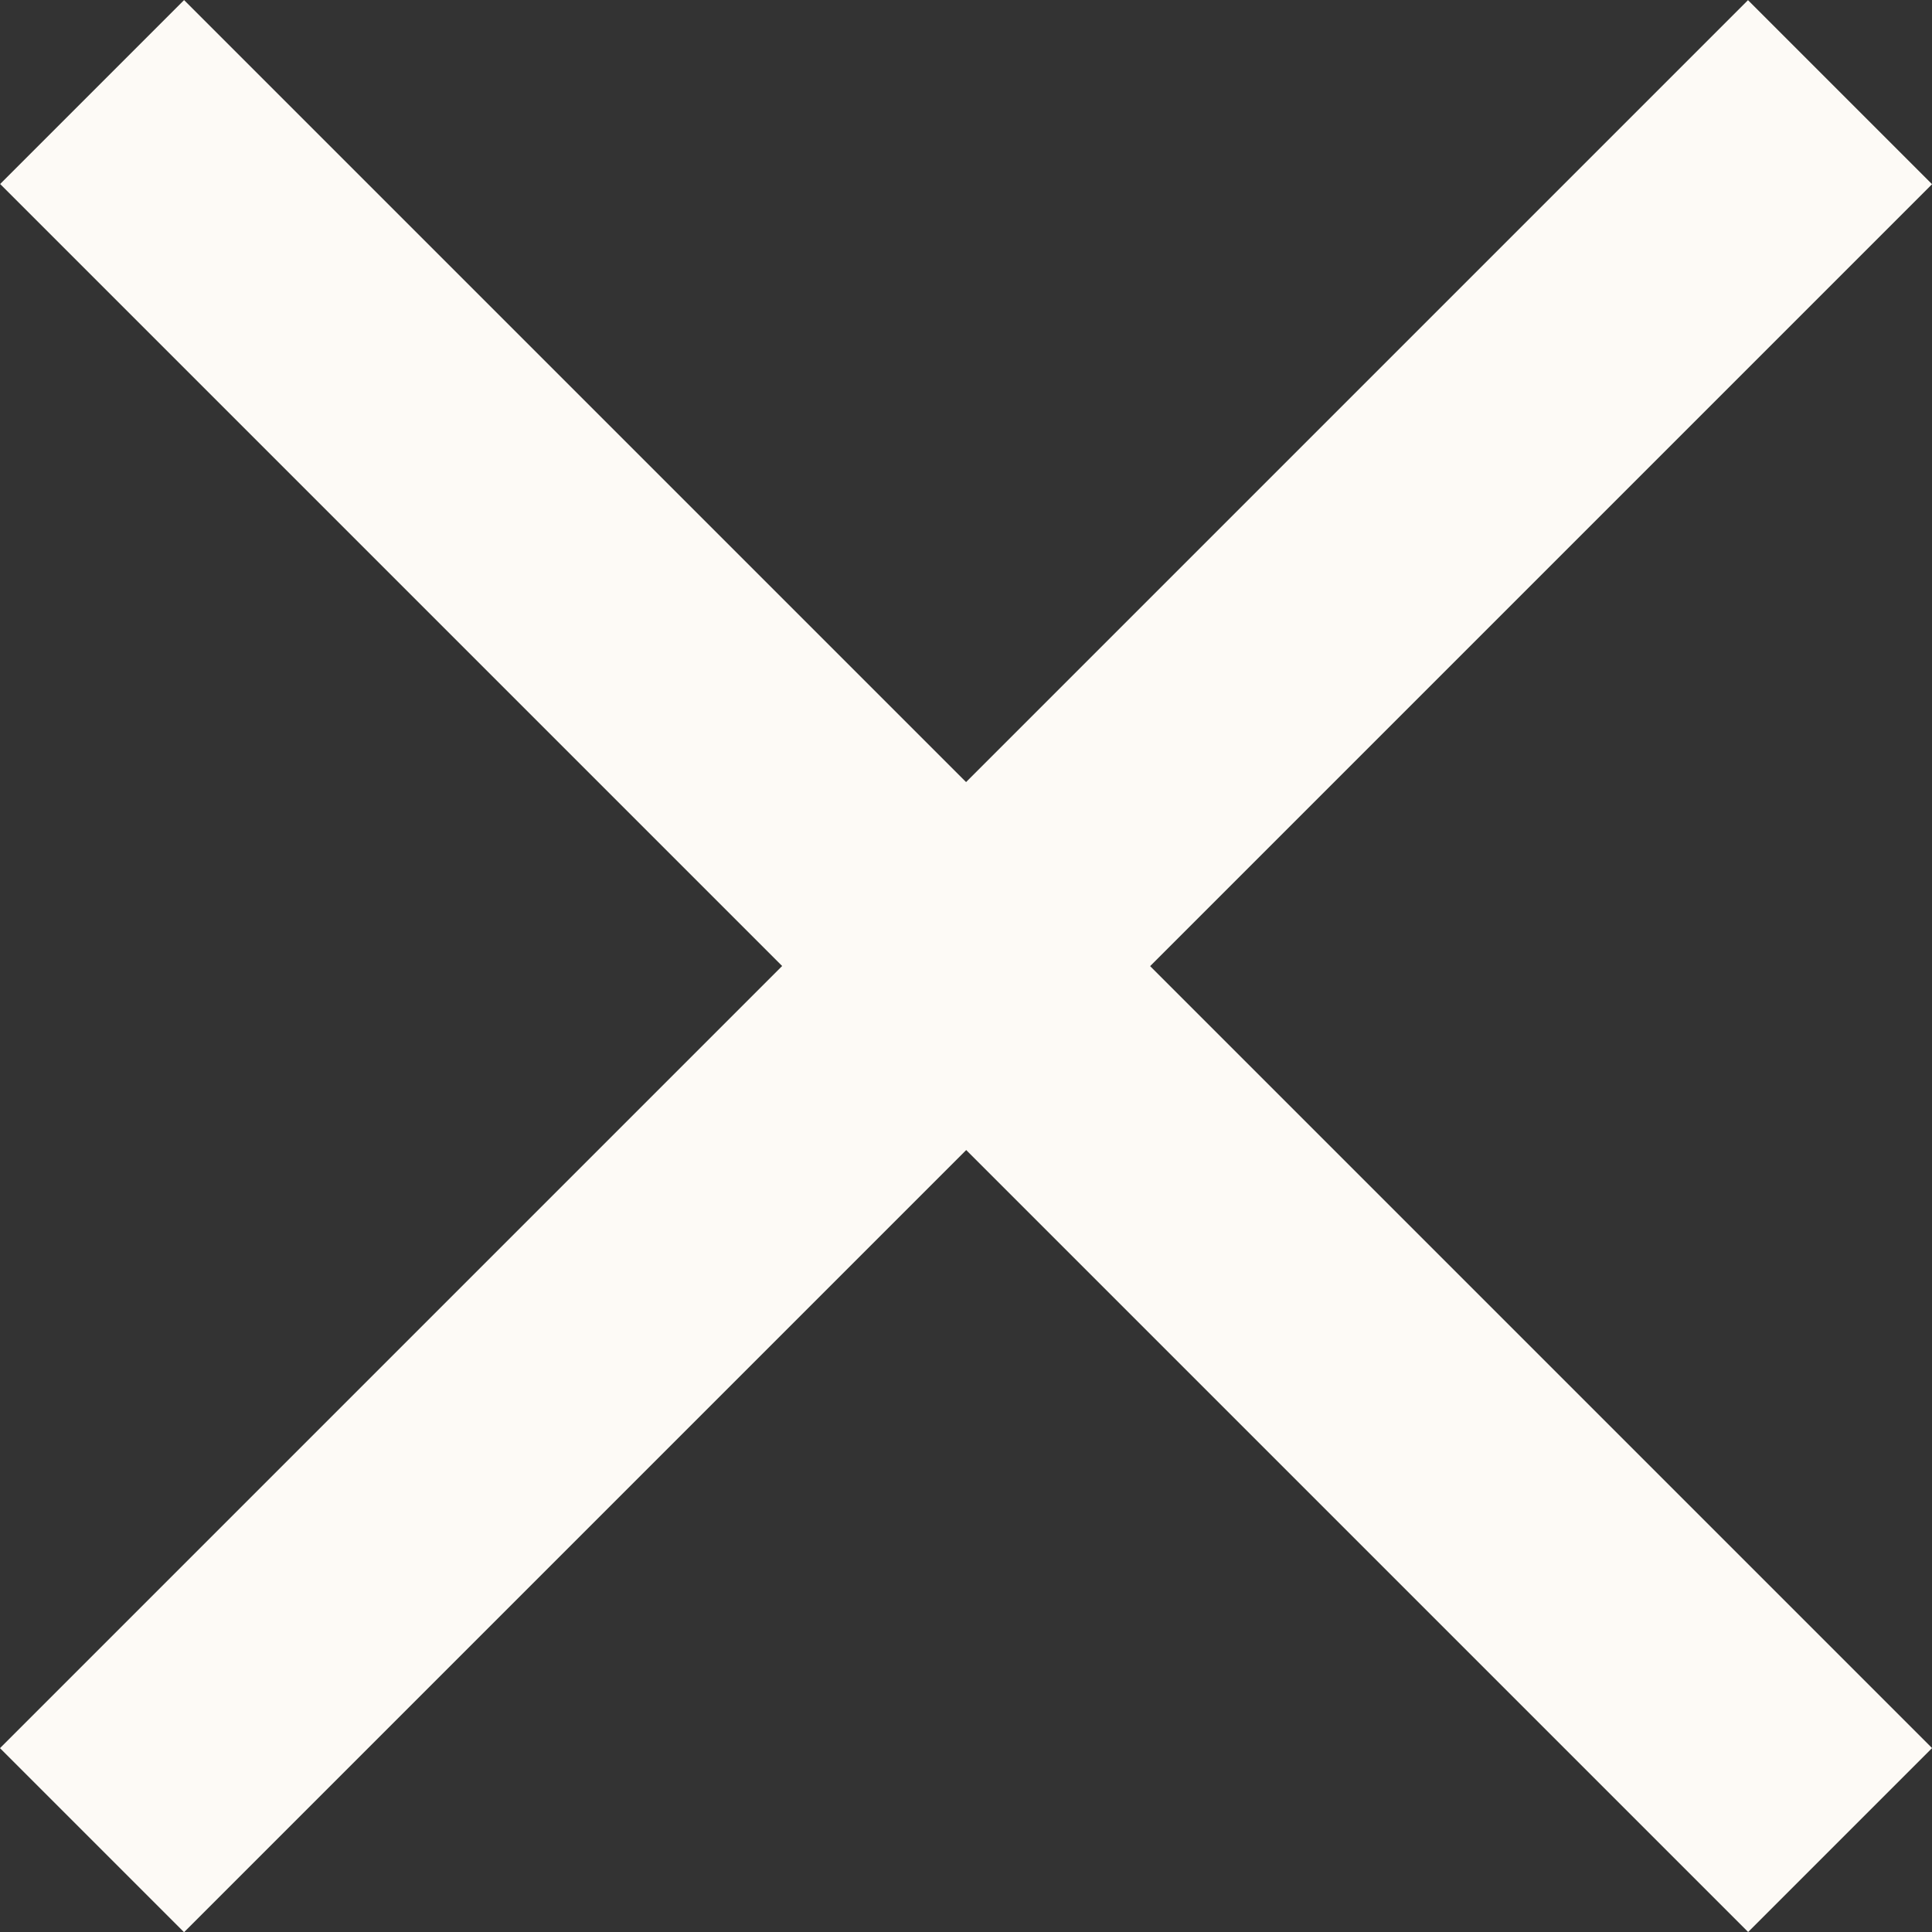 <svg xmlns="http://www.w3.org/2000/svg" width="10.035" height="10.035" viewBox="0 0 10.035 10.035">
  <rect x="0" y="0" width="10.035" height="10.035" fill="#333333" stroke="none"/>
  <g id="Group_138" data-name="Group 138" transform="translate(0 0)">
    <rect id="Rectangle_132" data-name="Rectangle 132" width="12.84" height="1.352" transform="translate(0 9.08) rotate(-45)" fill="#fdfaf6"/>
    <rect id="Rectangle_133" data-name="Rectangle 133" width="12.84" height="1.351" transform="translate(9.08 10.035) rotate(-135)" fill="#fdfaf6"/>
  </g>
</svg>
